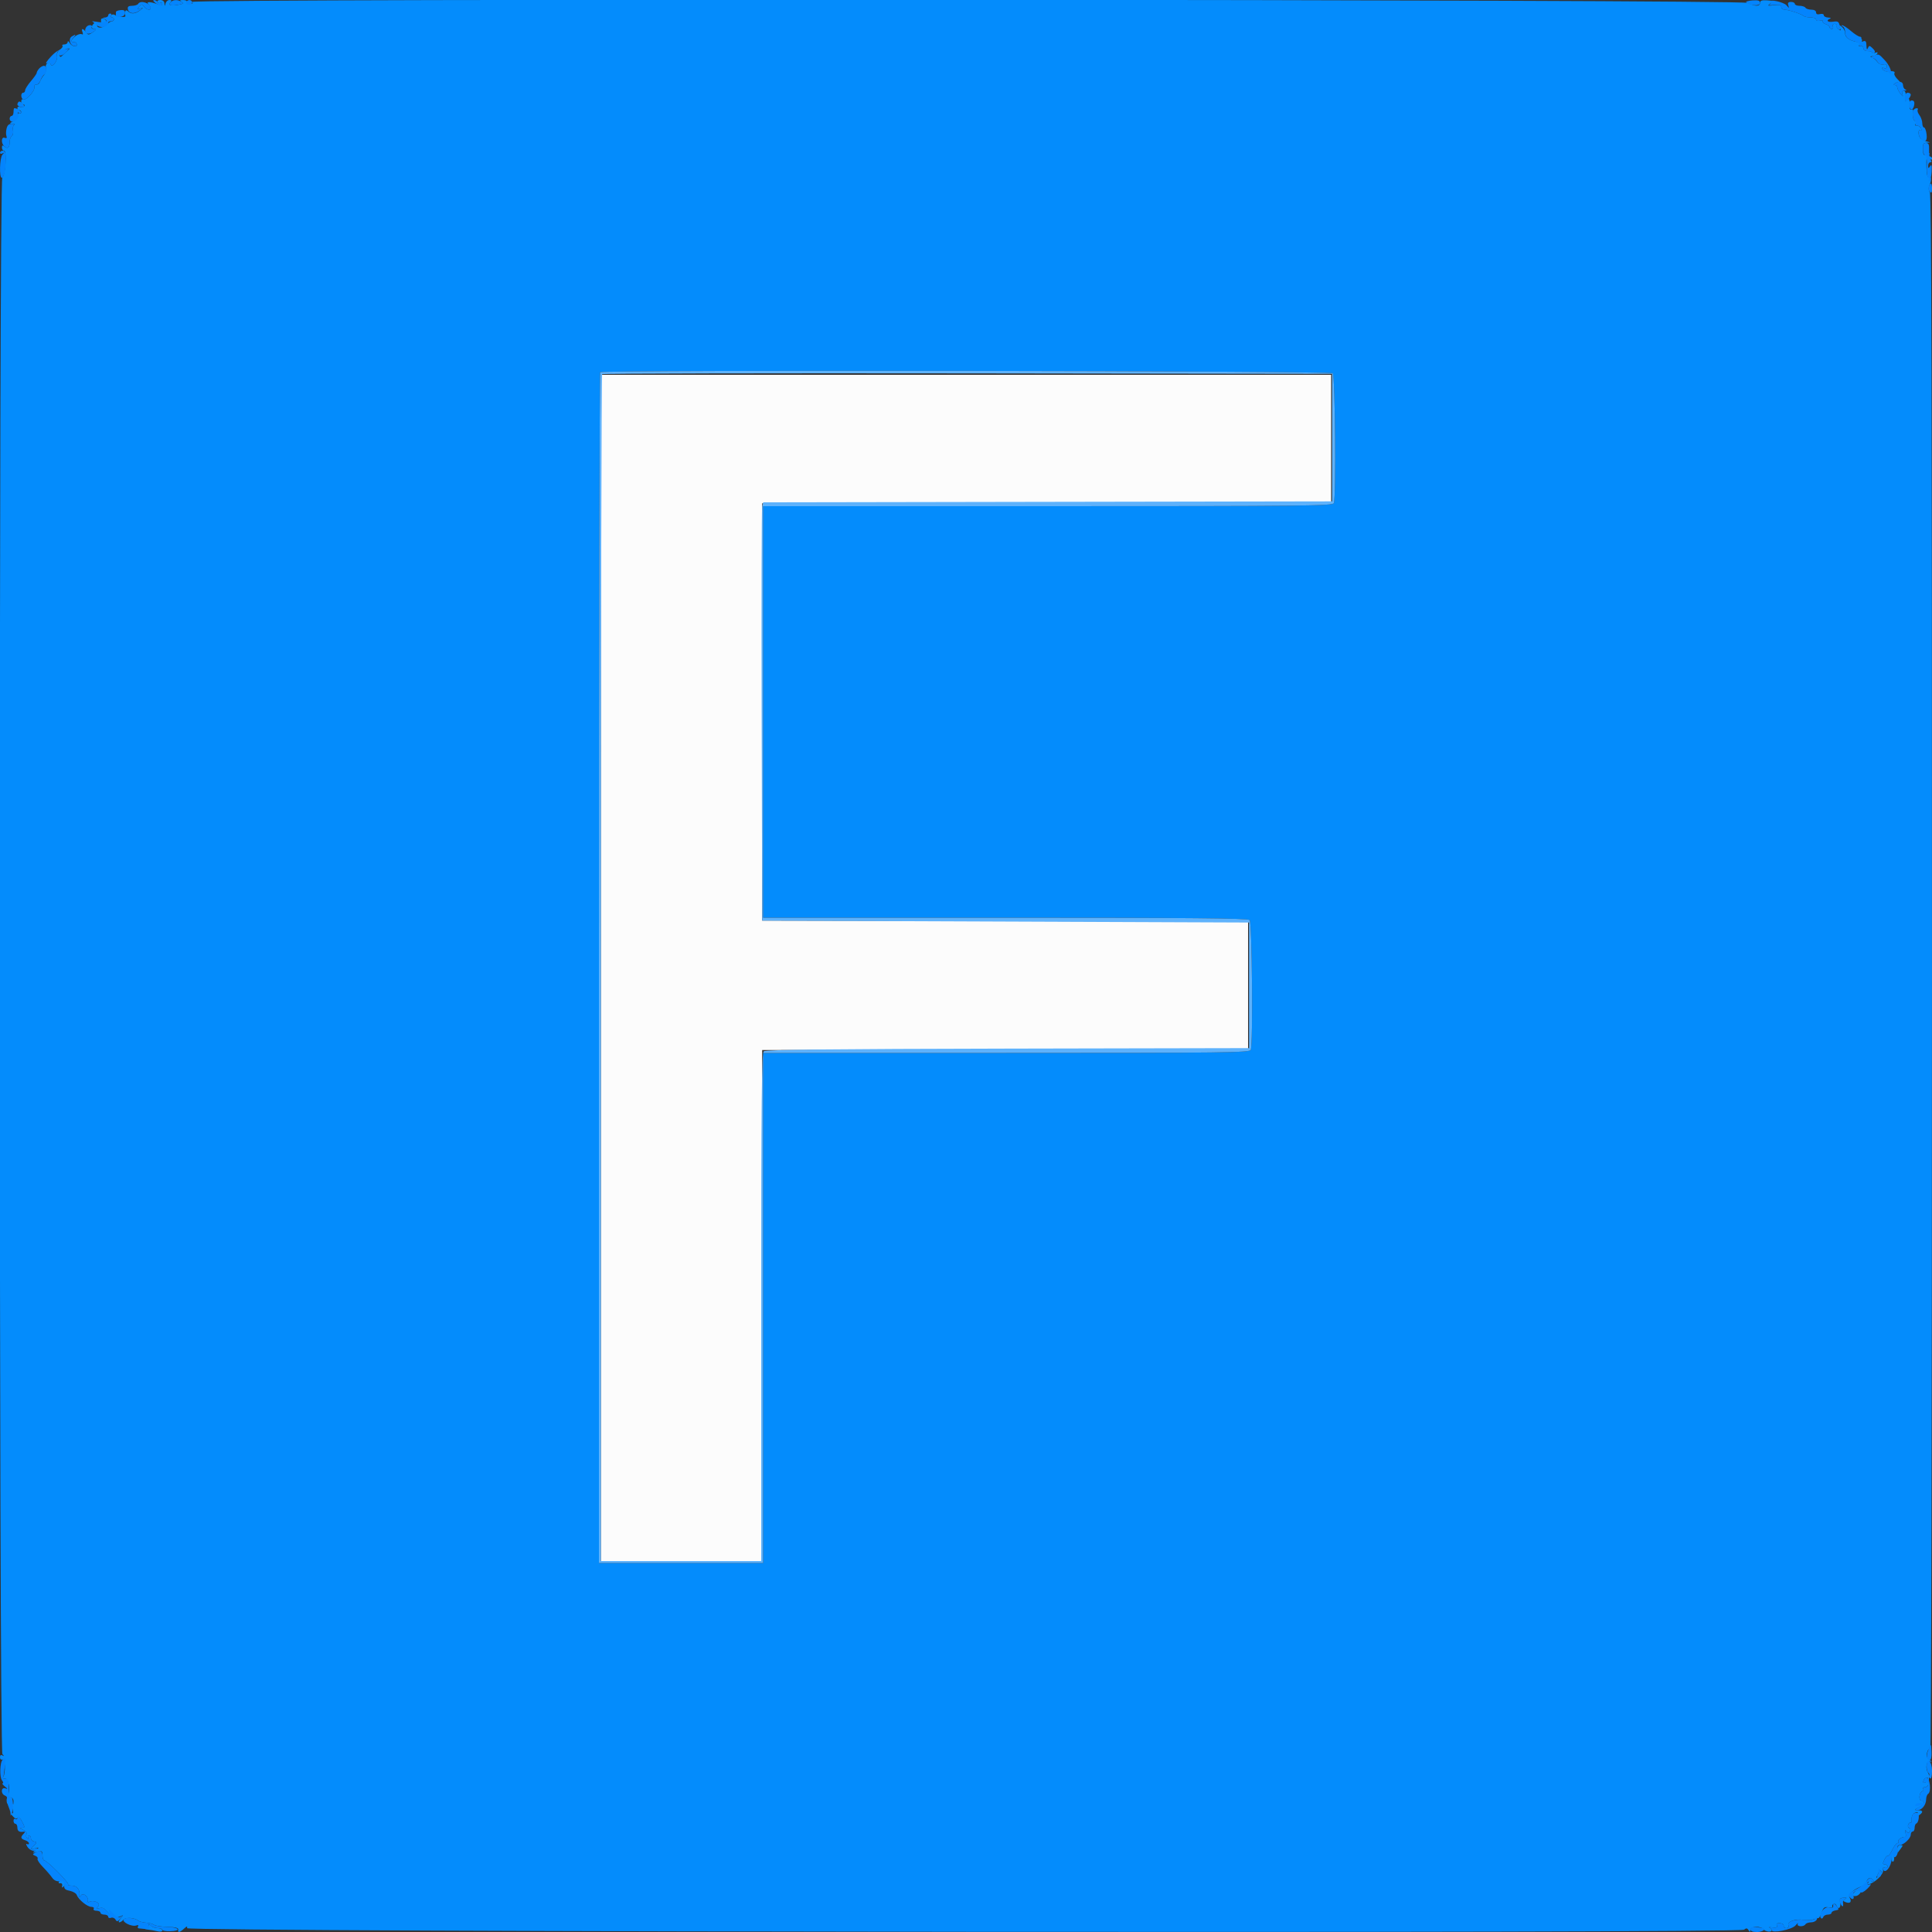 <svg id="svg" version="1.1" xmlns="http://www.w3.org/2000/svg" xmlns:xlink="http://www.w3.org/1999/xlink" width="400" height="400" viewBox="0, 0, 400,400"><rect x="0" y="0" width="400" height="400" fill="#333333" stroke="none"/><g id="svgg"><path id="path0" d="M124.400 200.400 L 124.400 323.200 140.999 323.200 L 157.597 323.200 157.699 270.300 L 157.800 217.400 208.100 217.298 L 258.400 217.197 258.400 204.000 L 258.400 190.803 208.100 190.702 L 157.800 190.600 157.800 147.400 L 157.800 104.200 216.700 104.099 L 275.600 103.997 275.600 90.799 L 275.600 77.600 200.000 77.600 L 124.400 77.600 124.400 200.400 " stroke="none" fill="#fcfcfc" fill-rule="evenodd"></path><path id="path1" d="M32.604 0.407 C 32.742 0.630,33.023 0.709,33.228 0.583 C 33.432 0.456,33.600 0.563,33.600 0.819 C 33.600 1.109,33.335 1.174,32.900 0.991 C 31.382 0.353,30.166 0.264,30.700 0.830 C 30.975 1.121,31.200 1.504,31.200 1.680 C 31.200 2.233,30.309 2.028,29.823 1.364 C 29.398 0.783,29.311 0.784,28.822 1.373 C 28.356 1.935,28.385 1.984,29.043 1.755 C 29.743 1.512,29.739 1.541,29.000 2.133 C 28.039 2.904,27.131 2.971,26.480 2.320 C 26.017 1.857,25.788 2.293,25.957 3.314 C 26.018 3.682,24.417 3.516,23.728 3.083 C 23.468 2.920,23.142 2.970,23.004 3.193 C 22.866 3.417,22.943 3.600,23.176 3.600 C 23.409 3.600,23.600 3.780,23.600 4.000 C 23.600 4.220,23.412 4.400,23.183 4.400 C 22.954 4.400,22.394 4.747,21.939 5.171 C 21.058 5.992,19.818 5.851,20.157 4.969 C 20.282 4.643,20.149 4.521,19.811 4.651 C 18.954 4.980,18.720 6.000,19.502 6.000 C 20.028 6.000,19.968 6.147,19.230 6.664 C 18.347 7.282,18.249 7.282,17.797 6.664 C 17.171 5.808,16.752 5.809,17.081 6.666 C 17.233 7.064,17.174 7.231,16.933 7.082 C 16.712 6.945,16.141 7.106,15.665 7.439 C 14.750 8.080,14.491 8.869,15.250 8.700 C 15.497 8.645,15.782 8.825,15.883 9.100 C 16.165 9.868,14.894 9.693,14.432 8.900 C 14.206 8.512,14.019 8.423,14.012 8.700 C 14.005 8.975,13.700 9.200,13.333 9.200 C 12.967 9.200,12.786 9.319,12.931 9.464 C 13.076 9.609,12.847 9.972,12.422 10.270 C 11.949 10.601,11.711 11.137,11.809 11.649 C 11.988 12.576,10.776 14.129,10.506 13.319 C 10.237 12.511,9.274 13.196,9.494 14.039 C 9.608 14.472,9.435 15.135,9.111 15.513 C 8.787 15.891,8.409 16.517,8.272 16.904 C 8.135 17.291,7.792 17.561,7.511 17.504 C 7.227 17.446,7.049 17.699,7.111 18.071 C 7.241 18.858,5.321 20.922,4.774 20.584 C 4.568 20.457,4.400 20.633,4.400 20.976 C 4.400 21.319,4.591 21.600,4.824 21.600 C 5.057 21.600,5.141 21.772,5.011 21.983 C 4.881 22.193,4.510 22.264,4.187 22.140 C 3.864 22.016,3.600 22.114,3.600 22.357 C 3.600 22.601,3.780 22.800,4.000 22.800 C 4.220 22.800,4.400 22.991,4.400 23.224 C 4.400 23.457,4.240 23.549,4.045 23.428 C 3.850 23.307,3.715 23.511,3.745 23.881 C 3.775 24.251,3.350 24.786,2.800 25.071 C 1.913 25.530,1.890 25.592,2.600 25.626 C 3.040 25.646,3.201 25.745,2.958 25.846 C 2.715 25.946,2.597 26.451,2.696 26.967 C 2.795 27.484,2.678 28.028,2.438 28.177 C 2.197 28.325,2.000 28.857,2.000 29.357 C 2.000 30.539,1.608 30.904,0.937 30.348 C 0.525 30.006,0.400 30.053,0.400 30.551 C 0.400 30.908,0.601 31.200,0.847 31.200 C 1.468 31.200,1.112 36.496,0.476 36.708 C -0.238 36.946,-0.214 362.409,0.500 363.179 C 0.900 363.610,0.900 363.661,0.500 363.435 C 0.187 363.258,0.000 363.402,0.000 363.819 C 0.000 364.199,0.222 364.400,0.516 364.288 C 1.069 364.075,1.203 367.024,0.678 367.873 C 0.520 368.130,0.695 368.287,1.104 368.255 C 1.803 368.200,2.213 370.814,1.660 371.793 C 1.315 372.403,1.301 373.585,1.641 373.375 C 2.007 373.149,2.534 373.928,2.690 374.924 C 2.765 375.410,2.637 375.552,2.301 375.356 C 2.026 375.194,2.147 375.458,2.571 375.941 C 3.106 376.551,3.429 376.676,3.630 376.351 C 3.816 376.051,4.152 376.333,4.570 377.142 C 5.181 378.324,5.178 378.402,4.510 378.425 C 3.975 378.444,4.032 378.544,4.742 378.828 C 5.334 379.065,5.600 379.422,5.459 379.790 C 5.336 380.111,5.435 380.498,5.679 380.649 C 5.948 380.815,6.011 380.741,5.838 380.462 C 5.681 380.208,5.743 380.000,5.976 380.000 C 6.209 380.000,6.400 380.257,6.400 380.571 C 6.400 380.885,6.702 381.200,7.071 381.271 C 7.677 381.387,7.667 381.476,6.971 382.172 C 6.209 382.935,6.212 382.942,7.200 382.692 C 8.168 382.448,8.174 382.459,7.400 383.046 C 6.634 383.627,6.647 383.641,7.700 383.383 C 8.688 383.141,8.800 383.220,8.800 384.157 C 8.800 384.730,8.973 385.200,9.185 385.200 C 9.749 385.200,14.390 389.876,14.107 390.159 C 13.975 390.292,14.327 390.400,14.891 390.400 C 15.926 390.400,16.598 391.263,16.446 392.400 C 16.376 392.933,16.414 392.933,16.791 392.400 C 17.289 391.696,18.584 392.979,18.125 393.721 C 17.980 393.956,18.078 393.999,18.361 393.824 C 19.303 393.242,20.943 393.946,20.338 394.674 C 19.874 395.234,19.911 395.282,20.626 395.055 C 21.237 394.861,21.660 395.085,22.287 395.933 C 23.123 397.063,24.069 397.284,25.207 396.612 C 25.560 396.404,25.492 396.614,25.038 397.131 C 24.619 397.609,24.462 398.000,24.689 398.000 C 24.916 398.000,25.305 397.755,25.554 397.456 C 26.019 396.895,27.822 397.011,28.640 397.653 C 28.883 397.843,29.603 398.032,30.240 398.072 C 30.878 398.112,31.622 398.312,31.893 398.516 C 32.164 398.719,33.424 398.912,34.693 398.943 C 36.302 398.983,36.970 399.151,36.900 399.500 C 36.761 400.194,37.199 400.125,38.098 399.311 C 38.699 398.767,38.832 398.746,38.730 399.211 C 38.555 400.004,360.135 400.318,361.089 399.526 C 361.537 399.155,361.740 399.176,362.024 399.626 C 362.324 400.099,362.389 400.078,362.394 399.508 C 362.400 398.772,364.619 398.728,365.147 399.453 C 365.512 399.954,366.800 400.105,366.800 399.647 C 366.800 399.433,366.575 399.179,366.300 399.081 C 366.025 398.983,366.314 398.969,366.942 399.050 C 367.777 399.157,368.028 399.051,367.876 398.655 C 367.737 398.292,367.956 398.132,368.534 398.172 C 369.010 398.205,369.355 398.450,369.300 398.716 C 369.245 398.982,369.489 399.200,369.843 399.200 C 370.224 399.200,370.400 398.976,370.274 398.650 C 369.972 397.862,371.611 397.236,373.360 397.471 C 374.173 397.581,375.145 397.536,375.520 397.372 C 375.894 397.207,376.319 397.096,376.465 397.125 C 376.611 397.153,376.924 396.621,377.161 395.941 C 377.518 394.915,377.760 394.737,378.584 394.895 C 379.129 394.999,379.488 394.943,379.381 394.770 C 379.274 394.597,379.371 394.341,379.596 394.202 C 379.821 394.063,380.113 394.230,380.245 394.572 C 380.602 395.503,381.238 394.889,380.980 393.862 C 380.801 393.149,380.938 392.960,381.673 392.904 C 382.370 392.852,382.450 392.922,382.006 393.196 C 381.512 393.502,381.531 393.599,382.128 393.828 C 383.087 394.196,383.467 393.720,382.917 392.839 C 382.428 392.056,384.602 390.542,386.800 390.136 C 388.143 389.888,390.089 387.984,389.867 387.134 C 389.749 386.684,389.875 386.531,390.245 386.673 C 390.550 386.790,390.800 386.686,390.800 386.443 C 390.800 386.199,390.547 386.000,390.238 386.000 C 389.784 386.000,389.763 385.813,390.131 385.034 C 390.382 384.503,390.705 384.141,390.850 384.231 C 390.994 384.320,391.410 383.765,391.775 382.996 C 392.139 382.228,392.620 381.600,392.842 381.600 C 393.065 381.600,393.148 381.439,393.026 381.242 C 392.818 380.905,393.895 380.214,394.459 380.323 C 394.601 380.350,394.631 379.974,394.524 379.486 C 394.383 378.840,394.435 378.747,394.715 379.143 C 395.028 379.584,395.160 379.588,395.421 379.166 C 395.606 378.867,395.552 378.584,395.293 378.498 C 395.047 378.416,394.944 378.091,395.064 377.776 C 395.185 377.462,395.414 377.285,395.574 377.384 C 395.733 377.482,395.832 377.166,395.792 376.681 C 395.724 375.837,396.208 375.219,396.949 375.206 C 397.141 375.203,397.051 375.499,396.749 375.864 C 396.246 376.472,396.276 376.481,397.100 375.968 C 398.247 375.254,398.247 374.804,397.100 374.784 C 396.252 374.769,396.263 374.734,397.300 374.171 C 398.483 373.529,398.761 372.800,397.823 372.800 C 397.167 372.800,397.322 371.093,397.999 370.867 C 398.222 370.793,398.303 370.567,398.179 370.366 C 398.055 370.165,398.233 370.000,398.576 370.000 C 398.919 370.000,399.227 369.685,399.261 369.300 C 399.294 368.915,399.351 368.330,399.386 368.000 C 399.421 367.670,399.323 367.220,399.169 367.000 C 398.582 366.165,398.864 364.451,399.550 364.686 C 400.042 364.854,400.018 364.766,399.451 364.323 C 398.907 363.899,398.782 363.486,398.995 362.817 C 399.222 362.101,399.366 362.018,399.636 362.447 C 399.834 362.762,399.988 293.460,399.994 201.643 C 400.000 83.508,399.883 40.141,399.557 39.748 C 399.299 39.437,399.244 38.913,399.427 38.505 C 399.943 37.356,399.928 36.453,399.397 36.657 C 399.048 36.790,398.891 36.187,398.854 34.574 C 398.808 32.599,398.880 32.368,399.401 32.801 C 399.815 33.145,400.000 33.159,400.000 32.849 C 400.000 32.602,399.809 32.400,399.576 32.400 C 399.343 32.400,399.275 32.202,399.425 31.960 C 399.617 31.648,399.479 31.637,398.948 31.921 C 398.290 32.273,398.191 32.157,398.123 30.961 C 398.059 29.816,398.186 29.593,398.923 29.554 C 399.735 29.511,399.741 29.493,399.000 29.311 C 398.560 29.202,397.975 28.931,397.700 28.708 C 397.112 28.231,397.015 26.638,397.595 26.997 C 397.822 27.137,397.889 26.977,397.753 26.621 C 397.622 26.279,397.228 26.000,396.877 26.000 C 396.382 26.000,396.347 25.893,396.720 25.520 C 397.313 24.927,397.340 24.400,396.776 24.400 C 396.543 24.400,396.481 24.608,396.638 24.862 C 396.823 25.161,396.747 25.214,396.423 25.014 C 396.143 24.841,395.995 24.217,396.086 23.594 C 396.197 22.837,396.094 22.542,395.763 22.670 C 395.435 22.795,395.304 22.454,395.361 21.628 C 395.447 20.381,395.057 19.990,394.634 20.900 C 394.506 21.175,394.460 20.815,394.531 20.100 C 394.618 19.235,394.488 18.800,394.143 18.800 C 393.825 18.800,393.718 19.069,393.866 19.500 C 394.062 20.069,393.987 20.050,393.467 19.400 C 393.114 18.960,392.820 18.375,392.813 18.100 C 392.806 17.825,392.575 17.597,392.300 17.594 C 391.957 17.590,391.982 17.472,392.381 17.220 C 392.700 17.018,393.150 16.957,393.381 17.085 C 393.611 17.213,393.391 16.920,392.891 16.435 C 392.391 15.950,392.087 15.383,392.215 15.176 C 392.451 14.794,391.939 14.655,390.735 14.773 C 390.370 14.809,389.935 14.619,389.770 14.351 C 389.569 14.026,389.668 13.940,390.068 14.094 C 390.433 14.234,390.667 14.093,390.667 13.733 C 390.667 13.356,390.400 13.211,389.930 13.334 C 389.508 13.445,388.982 13.228,388.697 12.827 C 388.424 12.441,387.930 12.022,387.600 11.895 C 387.109 11.705,387.123 11.657,387.676 11.632 C 388.048 11.614,388.483 11.389,388.642 11.132 C 388.836 10.817,388.713 10.748,388.266 10.919 C 387.900 11.060,387.600 11.031,387.600 10.856 C 387.600 10.680,387.198 10.551,386.707 10.568 C 386.176 10.587,385.804 10.357,385.789 10.000 C 385.775 9.670,385.516 9.455,385.214 9.523 C 384.758 9.624,384.754 9.538,385.189 9.013 C 385.478 8.665,385.598 8.265,385.457 8.124 C 385.316 7.982,385.200 8.096,385.200 8.377 C 385.200 8.733,384.869 8.804,384.102 8.611 C 382.675 8.253,382.000 7.671,382.000 6.800 C 382.000 6.414,381.696 5.851,381.325 5.549 C 380.729 5.064,380.683 5.088,380.934 5.757 C 381.175 6.397,381.125 6.436,380.614 6.011 C 380.281 5.735,380.089 5.380,380.187 5.221 C 380.285 5.063,380.120 4.933,379.821 4.933 C 379.521 4.933,379.368 5.173,379.481 5.467 C 379.593 5.760,379.486 6.000,379.243 6.000 C 378.999 6.000,378.800 5.832,378.800 5.627 C 378.800 5.422,378.437 5.139,377.994 4.998 C 377.551 4.857,377.281 4.592,377.395 4.409 C 377.508 4.225,377.241 4.169,376.801 4.284 C 376.353 4.401,376.000 4.296,376.000 4.047 C 376.000 3.801,375.490 3.600,374.867 3.600 C 374.243 3.600,373.610 3.477,373.459 3.326 C 373.061 2.927,370.318 2.013,369.500 2.006 C 369.115 2.003,368.800 1.750,368.800 1.444 C 368.800 1.034,368.405 0.938,367.300 1.079 C 365.958 1.249,365.877 1.211,366.530 0.718 C 367.197 0.215,367.137 0.159,365.830 0.071 C 364.771 -0.000,364.400 0.134,364.400 0.587 C 364.400 1.362,363.331 1.368,361.860 0.600 C 360.458 -0.131,39.348 -0.332,39.799 0.399 C 40.023 0.761,39.745 0.873,38.900 0.760 C 38.735 0.738,38.645 0.558,38.700 0.360 C 38.755 0.162,38.395 0.003,37.900 0.006 C 37.199 0.011,37.128 0.093,37.579 0.379 C 38.037 0.668,37.953 0.787,37.179 0.947 C 35.485 1.296,34.753 1.139,35.255 0.533 C 35.592 0.128,35.549 -0.000,35.078 -0.000 C 34.738 -0.000,34.376 0.315,34.276 0.700 C 34.102 1.367,34.091 1.367,34.046 0.700 C 34.018 0.275,33.676 0.000,33.176 0.000 C 32.720 0.000,32.465 0.181,32.604 0.407 M20.908 4.379 C 20.940 4.802,21.182 5.028,21.482 4.913 C 22.167 4.650,22.140 4.139,21.427 3.866 C 21.048 3.720,20.872 3.895,20.908 4.379 M14.196 10.306 C 13.974 10.468,13.497 10.910,13.135 11.290 C 12.565 11.888,12.447 11.899,12.246 11.374 C 12.097 10.988,12.336 10.639,12.907 10.410 C 14.031 9.958,14.755 9.900,14.196 10.306 M275.920 77.280 C 276.428 77.788,276.649 102.885,276.157 104.167 C 275.937 104.740,270.349 104.800,216.957 104.800 L 158.000 104.800 158.000 147.400 L 158.000 190.000 208.120 190.000 C 246.569 190.000,258.352 190.112,258.720 190.480 C 259.228 190.988,259.449 216.085,258.957 217.367 C 258.738 217.940,253.907 218.000,208.357 218.000 L 158.000 218.000 158.000 270.800 L 158.000 323.600 141.000 323.600 L 124.000 323.600 124.000 200.467 C 124.000 132.743,124.120 77.213,124.267 77.067 C 124.789 76.544,275.396 76.756,275.920 77.280 M399.108 368.475 C 399.021 368.736,398.736 369.021,398.475 369.108 C 398.182 369.206,398.093 369.023,398.243 368.633 C 398.522 367.906,399.348 367.755,399.108 368.475 M2.800 372.933 C 2.800 373.373,2.749 373.658,2.687 373.567 C 2.625 373.475,2.357 373.115,2.093 372.767 C 1.707 372.258,1.729 372.133,2.206 372.133 C 2.533 372.133,2.800 372.493,2.800 372.933 M392.800 382.867 C 392.800 383.343,392.851 383.658,392.913 383.567 C 392.975 383.475,393.267 383.085,393.562 382.700 C 394.021 382.101,394.004 382.000,393.449 382.000 C 393.050 382.000,392.800 382.334,392.800 382.867 M391.600 384.624 C 391.600 385.187,391.763 385.546,391.962 385.423 C 392.162 385.300,392.231 384.839,392.116 384.400 C 391.828 383.299,391.600 383.398,391.600 384.624 M389.036 388.303 C 388.338 388.970,388.325 388.963,388.739 388.153 C 388.977 387.687,389.116 387.214,389.048 387.103 C 388.981 386.991,389.114 387.059,389.345 387.253 C 389.629 387.491,389.529 387.832,389.036 388.303 M387.842 389.268 C 388.036 389.583,387.913 389.652,387.466 389.481 C 387.086 389.335,386.800 389.420,386.800 389.679 C 386.800 389.929,386.692 390.025,386.560 389.893 C 386.260 389.593,386.725 388.800,387.200 388.800 C 387.394 388.800,387.683 389.011,387.842 389.268 M12.194 389.610 C 12.055 389.835,12.179 389.970,12.470 389.910 C 12.762 389.849,12.942 390.070,12.871 390.400 C 12.773 390.858,12.855 390.890,13.217 390.535 C 13.701 390.059,13.434 389.200,12.800 389.200 C 12.606 389.200,12.333 389.384,12.194 389.610 M384.500 391.344 C 383.402 391.888,383.296 392.805,384.363 392.526 C 384.783 392.416,385.216 391.983,385.326 391.563 C 385.435 391.143,385.497 390.822,385.463 390.849 C 385.428 390.876,384.995 391.099,384.500 391.344 M29.899 398.886 C 29.762 399.244,29.990 399.460,30.543 399.497 C 31.014 399.529,31.895 399.676,32.500 399.824 C 33.204 399.996,33.600 399.933,33.600 399.647 C 33.600 399.401,33.186 399.200,32.680 399.200 C 32.174 399.200,31.544 398.984,31.280 398.720 C 30.907 398.347,30.799 398.369,30.794 398.820 C 30.789 399.290,30.724 399.299,30.450 398.866 C 30.170 398.425,30.075 398.429,29.899 398.886 " stroke="none" fill="#048cfc" fill-rule="evenodd"></path><path id="path2" d="M124.267 77.067 C 124.120 77.213,124.000 132.743,124.000 200.467 L 124.000 323.600 141.000 323.600 L 158.000 323.600 158.000 270.800 L 158.000 218.000 208.357 218.000 C 253.907 218.000,258.738 217.940,258.957 217.367 C 259.449 216.085,259.228 190.988,258.720 190.480 C 258.352 190.112,246.569 190.000,208.120 190.000 L 158.000 190.000 158.000 147.400 L 158.000 104.800 216.957 104.800 C 270.349 104.800,275.937 104.740,276.157 104.167 C 276.649 102.885,276.428 77.788,275.920 77.280 C 275.396 76.756,124.789 76.544,124.267 77.067 M275.800 90.600 L 275.800 103.800 216.907 103.901 L 158.015 104.003 157.797 104.901 C 157.678 105.396,157.630 124.880,157.690 148.200 L 157.800 190.600 208.200 190.800 L 258.600 191.000 258.600 204.000 L 258.600 217.000 208.639 217.102 C 172.525 217.175,158.529 217.327,158.139 217.651 C 157.692 218.022,157.600 227.063,157.600 270.649 L 157.600 323.200 141.000 323.200 L 124.400 323.200 124.400 200.467 C 124.400 132.963,124.520 77.613,124.668 77.466 C 124.815 77.318,158.880 77.243,200.368 77.299 L 275.800 77.400 275.800 90.600 " stroke="none" fill="#5eb2fc" fill-rule="evenodd"></path><path id="path3" d="M32.176 0.613 C 33.092 1.306,33.600 1.364,33.600 0.776 C 33.600 0.543,33.432 0.456,33.228 0.583 C 33.023 0.709,32.742 0.630,32.604 0.407 C 32.466 0.183,32.138 0.006,31.876 0.013 C 31.614 0.020,31.749 0.290,32.176 0.613 M35.255 0.533 C 34.753 1.139,35.485 1.296,37.179 0.947 C 37.953 0.787,38.037 0.668,37.579 0.379 C 36.746 -0.148,35.767 -0.083,35.255 0.533 M38.678 0.256 C 38.252 0.682,38.785 1.180,39.411 0.941 C 39.732 0.817,39.896 0.555,39.774 0.358 C 39.515 -0.061,39.039 -0.106,38.678 0.256 M361.533 0.492 C 362.239 1.201,364.400 1.312,364.400 0.640 C 364.400 0.120,364.066 0.004,362.821 0.090 C 361.952 0.151,361.373 0.332,361.533 0.492 M366.597 0.395 C 366.711 0.580,366.579 0.834,366.302 0.958 C 366.026 1.083,366.475 1.118,367.300 1.036 C 368.385 0.929,368.800 1.042,368.800 1.444 C 368.800 1.750,369.115 2.003,369.500 2.006 C 370.318 2.013,373.061 2.927,373.459 3.326 C 373.610 3.477,374.243 3.600,374.867 3.600 C 375.490 3.600,376.000 3.801,376.000 4.047 C 376.000 4.296,376.353 4.401,376.801 4.284 C 377.241 4.169,377.508 4.225,377.395 4.409 C 377.281 4.592,377.551 4.857,377.994 4.998 C 378.437 5.139,378.800 5.422,378.800 5.627 C 378.800 5.832,378.999 6.000,379.243 6.000 C 379.486 6.000,379.593 5.760,379.481 5.467 C 379.368 5.173,379.521 4.933,379.821 4.933 C 380.120 4.933,380.285 5.063,380.187 5.221 C 380.089 5.380,380.252 5.711,380.550 5.958 C 380.986 6.321,381.052 6.207,380.891 5.366 C 380.722 4.480,380.522 4.350,379.546 4.493 C 378.396 4.662,377.964 4.242,378.900 3.865 C 379.175 3.754,378.995 3.649,378.500 3.632 C 378.005 3.614,377.600 3.399,377.600 3.153 C 377.600 2.904,377.247 2.799,376.800 2.916 C 376.280 3.052,376.000 2.928,376.000 2.563 C 376.000 2.233,375.596 2.000,375.024 2.000 C 374.487 2.000,373.936 1.820,373.800 1.600 C 373.664 1.380,373.113 1.200,372.576 1.200 C 372.039 1.200,371.600 1.020,371.600 0.800 C 371.600 0.580,371.246 0.400,370.813 0.400 C 370.245 0.400,370.087 0.596,370.245 1.100 C 370.453 1.761,370.433 1.761,369.897 1.112 C 369.334 0.430,366.198 -0.251,366.597 0.395 M28.600 0.800 C 28.464 1.020,27.900 1.200,27.347 1.200 C 26.607 1.200,26.377 1.384,26.475 1.895 C 26.660 2.856,27.805 2.990,28.893 2.179 C 29.606 1.646,29.639 1.557,29.043 1.760 C 28.385 1.985,28.357 1.934,28.822 1.373 C 29.311 0.784,29.398 0.783,29.823 1.364 C 30.309 2.028,31.200 2.233,31.200 1.680 C 31.200 0.662,29.120 -0.042,28.600 0.800 M24.000 2.487 C 24.000 2.659,23.995 2.925,23.990 3.078 C 23.961 3.829,25.833 3.564,25.889 2.809 C 25.935 2.197,25.725 2.032,24.975 2.094 C 24.439 2.138,24.000 2.315,24.000 2.487 M22.400 3.200 C 22.400 3.420,22.085 3.614,21.700 3.632 C 21.282 3.650,21.201 3.744,21.500 3.865 C 22.560 4.293,21.931 4.755,20.532 4.575 L 19.063 4.387 19.969 5.173 C 20.850 5.937,22.400 5.637,22.400 4.704 C 22.400 4.537,22.670 4.400,23.000 4.400 C 23.330 4.400,23.600 4.220,23.600 4.000 C 23.600 3.780,23.409 3.600,23.176 3.600 C 22.943 3.600,22.864 3.420,23.000 3.200 C 23.136 2.980,23.057 2.800,22.824 2.800 C 22.591 2.800,22.400 2.980,22.400 3.200 M17.734 5.827 C 17.325 6.894,18.216 7.374,19.255 6.646 C 20.028 6.105,20.062 6.000,19.465 6.000 C 19.073 6.000,18.864 5.820,19.000 5.600 C 19.136 5.380,18.961 5.200,18.611 5.200 C 18.261 5.200,17.867 5.482,17.734 5.827 M381.500 5.465 C 381.775 5.576,382.000 6.080,382.000 6.584 C 382.000 7.662,382.590 8.232,384.099 8.611 C 384.702 8.762,385.092 9.051,384.968 9.253 C 384.843 9.455,384.971 9.570,385.252 9.510 C 385.533 9.449,385.775 9.670,385.789 10.000 C 385.804 10.357,386.176 10.587,386.707 10.568 C 387.198 10.551,387.600 10.696,387.600 10.892 C 387.600 11.087,387.792 11.128,388.027 10.983 C 388.304 10.812,388.198 10.472,387.727 10.019 C 387.071 9.387,386.974 9.381,386.728 9.960 C 386.543 10.397,386.447 10.237,386.428 9.457 C 386.406 8.576,386.252 8.371,385.755 8.562 C 385.294 8.739,385.177 8.637,385.343 8.205 C 385.472 7.869,385.358 7.600,385.087 7.599 C 384.819 7.599,383.970 7.059,383.200 6.400 C 382.430 5.741,381.620 5.216,381.400 5.233 C 381.180 5.249,381.225 5.354,381.500 5.465 M14.861 7.554 C 14.117 8.026,14.447 9.360,15.351 9.534 C 15.838 9.627,16.025 9.492,15.896 9.138 C 15.788 8.842,15.498 8.645,15.250 8.700 C 14.659 8.831,14.675 8.285,15.280 7.680 C 15.837 7.123,15.636 7.062,14.861 7.554 M10.487 11.776 C 9.684 12.643,9.324 13.238,9.688 13.098 C 10.051 12.959,10.419 13.058,10.506 13.319 C 10.776 14.128,11.988 12.577,11.810 11.652 C 11.722 11.192,11.846 10.695,12.086 10.547 C 12.327 10.398,12.418 10.448,12.288 10.657 C 11.728 11.563,12.645 11.831,13.455 10.999 L 14.310 10.119 13.129 10.160 C 12.297 10.188,11.515 10.667,10.487 11.776 M387.800 11.600 C 387.260 11.832,387.196 11.953,387.604 11.972 C 387.936 11.987,388.423 12.345,388.687 12.767 C 388.982 13.240,389.453 13.459,389.916 13.338 C 390.400 13.211,390.667 13.351,390.667 13.733 C 390.667 14.093,390.433 14.234,390.068 14.094 C 389.678 13.944,389.570 14.028,389.758 14.332 C 389.917 14.589,390.292 14.800,390.590 14.800 C 390.889 14.800,391.220 15.025,391.326 15.300 C 391.432 15.575,391.507 15.350,391.492 14.800 C 391.477 14.250,390.920 13.215,390.254 12.500 C 388.938 11.087,388.968 11.098,387.800 11.600 M8.100 14.198 C 7.825 14.511,7.600 14.909,7.599 15.083 C 7.599 15.257,7.059 16.030,6.400 16.800 C 5.741 17.570,5.201 18.425,5.201 18.700 C 5.200 18.975,5.020 19.200,4.800 19.200 C 4.294 19.200,4.274 20.275,4.774 20.584 C 5.321 20.922,7.241 18.858,7.111 18.071 C 7.050 17.700,7.228 17.446,7.509 17.503 C 7.789 17.560,8.183 17.172,8.384 16.642 C 8.586 16.112,8.942 15.560,9.175 15.415 C 9.769 15.048,9.708 13.597,9.100 13.615 C 8.825 13.624,8.375 13.886,8.100 14.198 M392.316 17.261 C 391.916 17.514,391.912 17.589,392.300 17.594 C 392.575 17.597,392.806 17.825,392.813 18.100 C 392.820 18.375,393.114 18.960,393.467 19.400 C 393.987 20.050,394.062 20.069,393.866 19.500 C 393.700 19.016,393.838 18.790,394.313 18.768 C 394.730 18.749,394.803 18.658,394.500 18.535 C 394.225 18.424,394.000 18.018,394.000 17.633 C 394.000 16.894,393.180 16.712,392.316 17.261 M394.400 20.229 C 394.400 21.143,394.467 21.190,395.000 20.657 C 395.330 20.327,395.600 19.864,395.600 19.629 C 395.600 19.393,395.330 19.200,395.000 19.200 C 394.622 19.200,394.400 19.581,394.400 20.229 M3.843 21.091 C 3.709 21.224,3.600 21.464,3.600 21.624 C 3.600 22.035,4.739 22.423,4.945 22.083 C 5.174 21.703,4.151 20.783,3.843 21.091 M395.292 21.804 C 395.391 23.002,396.146 22.903,396.328 21.669 C 396.412 21.094,396.245 20.800,395.832 20.800 C 395.411 20.800,395.236 21.126,395.292 21.804 M2.800 23.200 C 2.800 23.640,2.620 24.000,2.400 24.000 C 2.180 24.000,2.000 24.270,2.000 24.600 C 2.000 24.930,2.248 25.200,2.551 25.200 C 3.329 25.200,4.126 24.128,3.773 23.556 C 3.585 23.252,3.646 23.181,3.938 23.362 C 4.192 23.519,4.400 23.476,4.400 23.266 C 4.400 22.942,3.504 22.400,2.967 22.400 C 2.875 22.400,2.800 22.760,2.800 23.200 M396.267 22.667 C 395.854 23.080,395.952 24.723,396.407 25.004 C 396.630 25.142,396.709 25.423,396.583 25.628 C 396.456 25.832,396.614 26.000,396.934 26.000 C 397.253 26.000,397.622 26.279,397.753 26.621 C 397.889 26.977,397.822 27.137,397.595 26.997 C 397.031 26.648,397.105 28.145,397.680 28.720 C 398.571 29.611,399.045 29.246,398.876 27.800 C 398.786 27.030,398.552 26.400,398.356 26.400 C 398.160 26.400,397.994 25.995,397.987 25.500 C 397.980 25.005,397.716 24.258,397.400 23.841 C 397.084 23.424,396.920 22.929,397.036 22.741 C 397.285 22.340,396.655 22.279,396.267 22.667 M1.364 26.599 C 1.227 27.149,1.214 27.859,1.336 28.179 C 1.485 28.567,1.367 28.686,0.980 28.537 C 0.227 28.248,0.192 29.730,0.937 30.348 C 1.608 30.904,2.000 30.539,2.000 29.357 C 2.000 28.857,2.197 28.325,2.438 28.177 C 2.678 28.028,2.795 27.484,2.696 26.967 C 2.597 26.451,2.715 25.946,2.958 25.846 C 3.201 25.745,2.998 25.649,2.508 25.632 C 1.876 25.609,1.542 25.892,1.364 26.599 M398.123 30.949 C 398.165 31.691,398.379 32.229,398.600 32.144 C 398.845 32.050,398.968 32.922,398.917 34.395 C 398.868 35.813,399.001 36.800,399.240 36.800 C 399.464 36.800,399.519 37.008,399.362 37.262 C 399.205 37.516,399.248 37.617,399.458 37.487 C 399.669 37.358,399.879 36.475,399.927 35.526 C 399.990 34.261,399.906 33.960,399.613 34.400 C 399.269 34.915,399.211 34.900,399.206 34.300 C 399.203 33.915,399.402 33.600,399.649 33.600 C 399.945 33.600,399.968 33.430,399.715 33.100 C 399.505 32.825,399.360 31.925,399.394 31.100 C 399.442 29.912,399.308 29.600,398.751 29.600 C 398.203 29.600,398.064 29.899,398.123 30.949 M-0.000 31.624 C -0.000 31.857,0.225 31.920,0.500 31.765 C 0.900 31.539,0.900 31.590,0.500 32.021 C -0.064 32.629,-0.192 36.800,0.353 36.800 C 0.852 36.800,1.188 35.322,1.195 33.100 C 1.199 31.675,1.050 31.200,0.600 31.200 C 0.270 31.200,-0.000 31.391,-0.000 31.624 M399.334 38.627 C 399.202 38.972,399.298 39.458,399.547 39.707 C 399.884 40.044,400.000 39.884,400.000 39.080 C 400.000 37.877,399.701 37.673,399.334 38.627 M399.210 362.376 C 398.732 363.530,398.900 364.400,399.602 364.400 C 399.798 364.400,399.929 363.680,399.894 362.800 C 399.818 360.888,399.825 360.892,399.210 362.376 M0.574 364.306 C -0.025 364.720,-0.132 367.959,0.431 368.637 C 0.688 368.947,0.741 369.206,0.549 369.213 C 0.357 369.220,0.560 369.514,1.000 369.867 C 1.650 370.387,1.669 370.462,1.100 370.266 C 0.193 369.954,0.120 371.407,1.025 371.754 C 1.369 371.886,1.550 372.156,1.428 372.355 C 1.306 372.553,1.467 373.341,1.787 374.107 C 2.107 374.872,2.285 375.611,2.184 375.749 C 2.083 375.887,2.131 375.899,2.292 375.775 C 2.809 375.375,2.823 371.998,2.307 372.104 C 1.999 372.167,1.831 371.511,1.819 370.200 C 1.803 368.552,1.678 368.210,1.104 368.255 C 0.695 368.287,0.520 368.130,0.678 367.873 C 0.869 367.564,1.186 363.945,1.017 364.006 C 1.008 364.009,0.808 364.144,0.574 364.306 M398.887 365.629 C 398.869 366.265,399.025 366.892,399.233 367.021 C 399.442 367.150,399.517 367.410,399.400 367.600 C 399.283 367.790,399.370 368.058,399.593 368.196 C 399.846 368.352,400.000 367.771,400.000 366.666 C 400.000 364.619,398.944 363.634,398.887 365.629 M398.238 368.645 C 398.061 369.106,398.163 369.223,398.595 369.057 C 398.966 368.915,399.200 369.053,399.200 369.413 C 399.200 369.736,398.919 370.000,398.576 370.000 C 398.233 370.000,398.055 370.165,398.179 370.366 C 398.303 370.567,398.222 370.793,397.999 370.867 C 397.322 371.093,397.167 372.800,397.823 372.800 C 398.140 372.800,398.400 372.963,398.400 373.163 C 398.400 373.362,398.060 373.436,397.645 373.328 C 397.230 373.219,396.757 373.345,396.595 373.608 C 396.384 373.950,396.569 374.012,397.250 373.826 C 398.199 373.567,398.199 373.568,397.200 374.169 C 396.355 374.678,396.318 374.774,396.956 374.786 C 397.881 374.803,398.770 373.705,398.787 372.524 C 398.794 372.042,398.980 371.536,399.200 371.400 C 399.913 370.959,399.565 368.000,398.800 368.000 C 398.627 368.000,398.374 368.290,398.238 368.645 M396.161 375.507 C 395.919 375.668,395.753 376.197,395.792 376.681 C 395.832 377.166,395.733 377.482,395.574 377.384 C 395.414 377.285,395.185 377.462,395.064 377.776 C 394.944 378.091,395.047 378.416,395.293 378.498 C 395.552 378.584,395.606 378.867,395.421 379.166 C 395.160 379.588,395.028 379.584,394.715 379.143 C 394.435 378.747,394.383 378.840,394.524 379.486 C 394.631 379.974,394.601 380.350,394.459 380.323 C 393.895 380.214,392.818 380.905,393.026 381.242 C 393.148 381.439,393.065 381.600,392.842 381.600 C 392.620 381.600,392.139 382.228,391.775 382.996 C 391.410 383.765,390.994 384.320,390.850 384.231 C 390.705 384.141,390.382 384.503,390.131 385.034 C 389.763 385.813,389.784 386.000,390.238 386.000 C 390.547 386.000,390.800 386.199,390.800 386.443 C 390.800 386.686,390.539 386.786,390.220 386.663 C 389.827 386.512,389.714 386.633,389.870 387.038 C 390.279 388.103,391.594 386.475,391.646 384.838 C 391.672 384.047,391.774 383.711,391.874 384.090 C 392.153 385.155,393.100 384.058,392.883 382.921 C 392.764 382.299,392.897 382.000,393.292 382.000 C 394.125 382.000,395.600 380.627,395.600 379.853 C 395.600 379.494,395.780 379.200,396.000 379.200 C 396.220 379.200,396.400 378.855,396.400 378.433 C 396.400 378.012,396.563 377.607,396.762 377.533 C 397.278 377.343,397.479 375.500,397.000 375.344 C 396.780 375.272,396.402 375.345,396.161 375.507 M3.600 376.424 C 3.600 376.657,3.420 376.736,3.200 376.600 C 2.980 376.464,2.800 376.633,2.800 376.976 C 2.800 377.319,2.980 377.600,3.200 377.600 C 3.420 377.600,3.600 377.960,3.600 378.400 C 3.600 379.145,4.038 379.401,5.000 379.219 C 5.220 379.177,5.175 379.372,4.900 379.651 C 4.199 380.365,4.275 380.706,5.200 381.000 C 5.640 381.140,6.000 381.432,6.000 381.651 C 6.000 381.869,5.807 381.928,5.570 381.782 C 5.334 381.636,5.378 381.895,5.667 382.358 C 6.205 383.220,7.376 383.486,7.777 382.837 C 7.900 382.638,7.596 382.580,7.101 382.710 C 6.211 382.942,6.209 382.935,6.971 382.172 C 7.667 381.476,7.677 381.387,7.071 381.271 C 6.702 381.200,6.400 380.885,6.400 380.571 C 6.400 380.257,6.209 380.000,5.976 380.000 C 5.743 380.000,5.681 380.208,5.838 380.462 C 6.011 380.741,5.948 380.815,5.679 380.649 C 5.435 380.498,5.336 380.111,5.459 379.790 C 5.600 379.422,5.334 379.065,4.742 378.828 C 4.032 378.544,3.975 378.444,4.510 378.425 C 5.170 378.402,5.177 378.315,4.600 377.200 C 3.960 375.963,3.600 375.683,3.600 376.424 M7.211 383.585 C 6.707 383.904,6.721 383.995,7.309 384.220 C 7.686 384.365,7.898 384.642,7.778 384.836 C 7.658 385.029,8.154 385.794,8.880 386.536 C 9.606 387.277,10.465 388.271,10.789 388.743 C 11.176 389.307,11.726 389.568,12.389 389.501 C 13.227 389.417,13.383 389.556,13.303 390.311 C 13.225 391.039,13.452 391.270,14.437 391.467 C 15.115 391.603,15.776 392.003,15.907 392.357 C 16.260 393.313,18.096 394.799,18.924 394.800 C 19.322 394.800,19.536 394.980,19.400 395.200 C 19.264 395.420,19.523 395.600,19.976 395.600 C 20.429 395.600,20.800 395.780,20.800 396.000 C 20.800 396.220,21.160 396.400,21.600 396.400 C 22.040 396.400,22.400 396.599,22.400 396.843 C 22.400 397.086,22.665 397.184,22.989 397.059 C 23.314 396.935,23.730 397.103,23.914 397.432 C 24.195 397.935,24.372 397.885,25.024 397.122 C 25.551 396.505,25.587 396.378,25.135 396.727 C 24.569 397.164,24.313 397.073,23.417 396.120 C 22.578 395.226,22.417 395.162,22.620 395.800 C 22.845 396.509,22.789 396.495,22.121 395.680 C 21.577 395.017,21.149 394.843,20.584 395.055 C 19.896 395.314,19.865 395.269,20.335 394.691 C 20.940 393.947,19.316 393.234,18.361 393.824 C 18.078 393.999,17.980 393.956,18.125 393.721 C 18.584 392.979,17.289 391.696,16.791 392.400 C 16.414 392.933,16.376 392.933,16.446 392.400 C 16.598 391.263,15.926 390.400,14.891 390.400 C 14.327 390.400,13.975 390.292,14.107 390.159 C 14.390 389.876,9.749 385.200,9.185 385.200 C 8.973 385.200,8.800 384.750,8.800 384.200 C 8.800 383.164,8.228 382.942,7.211 383.585 M388.886 386.988 C 389.043 387.163,389.008 387.612,388.808 387.986 C 388.555 388.458,388.596 388.667,388.942 388.667 C 389.587 388.667,389.693 387.298,389.075 386.944 C 388.814 386.794,388.729 386.814,388.886 386.988 M386.441 389.523 C 386.228 389.921,385.233 390.669,384.229 391.185 C 382.787 391.926,382.498 392.236,382.851 392.662 C 383.492 393.434,383.958 393.325,383.730 392.455 C 383.597 391.946,383.792 391.643,384.347 391.498 C 384.793 391.381,385.212 391.492,385.279 391.743 C 385.346 391.995,385.938 391.684,386.600 391.048 C 387.287 390.389,387.510 389.995,387.120 390.128 C 386.651 390.288,386.507 390.188,386.653 389.805 C 386.774 389.491,387.140 389.356,387.499 389.493 C 387.917 389.654,388.033 389.578,387.842 389.268 C 387.425 388.593,386.886 388.692,386.441 389.523 M380.806 393.385 C 380.809 393.613,380.987 394.070,381.200 394.400 C 381.552 394.945,381.693 394.694,381.566 393.745 C 381.547 393.604,381.770 393.342,382.061 393.162 C 382.423 392.939,382.307 392.857,381.695 392.903 C 381.203 392.940,380.803 393.157,380.806 393.385 M379.565 394.200 C 379.532 394.420,379.518 394.708,379.533 394.841 C 379.548 394.973,379.123 394.998,378.588 394.896 C 377.615 394.710,376.368 396.535,377.044 397.155 C 377.190 397.290,377.390 397.175,377.488 396.900 C 377.586 396.625,378.012 396.400,378.433 396.400 C 378.855 396.400,379.200 396.233,379.200 396.028 C 379.200 395.823,379.570 395.598,380.021 395.528 C 380.776 395.410,380.793 395.336,380.234 394.600 C 379.899 394.160,379.598 393.980,379.565 394.200 M25.626 397.369 C 25.157 397.934,27.322 398.992,28.232 398.643 C 28.579 398.510,28.736 398.579,28.597 398.805 C 28.463 399.022,28.498 399.218,28.676 399.240 C 30.809 399.501,31.117 399.445,30.904 398.836 C 30.724 398.320,30.783 398.294,31.221 398.700 C 31.518 398.975,32.174 399.200,32.680 399.200 C 33.186 399.200,33.600 399.352,33.600 399.537 C 33.600 399.722,34.320 399.857,35.201 399.837 C 37.637 399.781,37.113 399.008,34.595 398.943 C 33.380 398.912,32.164 398.719,31.893 398.516 C 31.622 398.312,30.878 398.112,30.240 398.072 C 29.603 398.032,28.883 397.843,28.640 397.653 C 27.891 397.064,26.025 396.888,25.626 397.369 M375.778 397.235 C 375.618 397.494,374.759 397.596,373.662 397.486 C 371.561 397.277,369.959 397.827,370.274 398.650 C 370.400 398.976,370.224 399.200,369.843 399.200 C 369.489 399.200,369.245 398.982,369.300 398.716 C 369.355 398.450,369.010 398.205,368.534 398.172 C 367.956 398.132,367.737 398.292,367.876 398.655 C 368.028 399.051,367.777 399.157,366.942 399.050 C 366.314 398.969,366.025 398.983,366.300 399.081 C 366.575 399.179,366.800 399.417,366.800 399.610 C 366.800 400.337,370.980 399.523,371.735 398.650 C 372.139 398.182,372.353 398.025,372.211 398.300 C 371.899 398.905,373.428 399.001,373.800 398.400 C 373.936 398.180,374.467 398.000,374.981 398.000 C 375.494 398.000,376.018 397.730,376.145 397.400 C 376.412 396.705,376.173 396.597,375.778 397.235 M362.400 399.424 C 362.400 399.816,362.848 400.000,363.800 400.000 C 364.965 400.000,365.873 399.302,364.900 399.154 C 362.885 398.848,362.400 398.900,362.400 399.424 " stroke="none" fill="#0484fc" fill-rule="evenodd"></path><path id="path4" d="" stroke="none" fill="#100c0fc" fill-rule="evenodd"></path></g></svg>